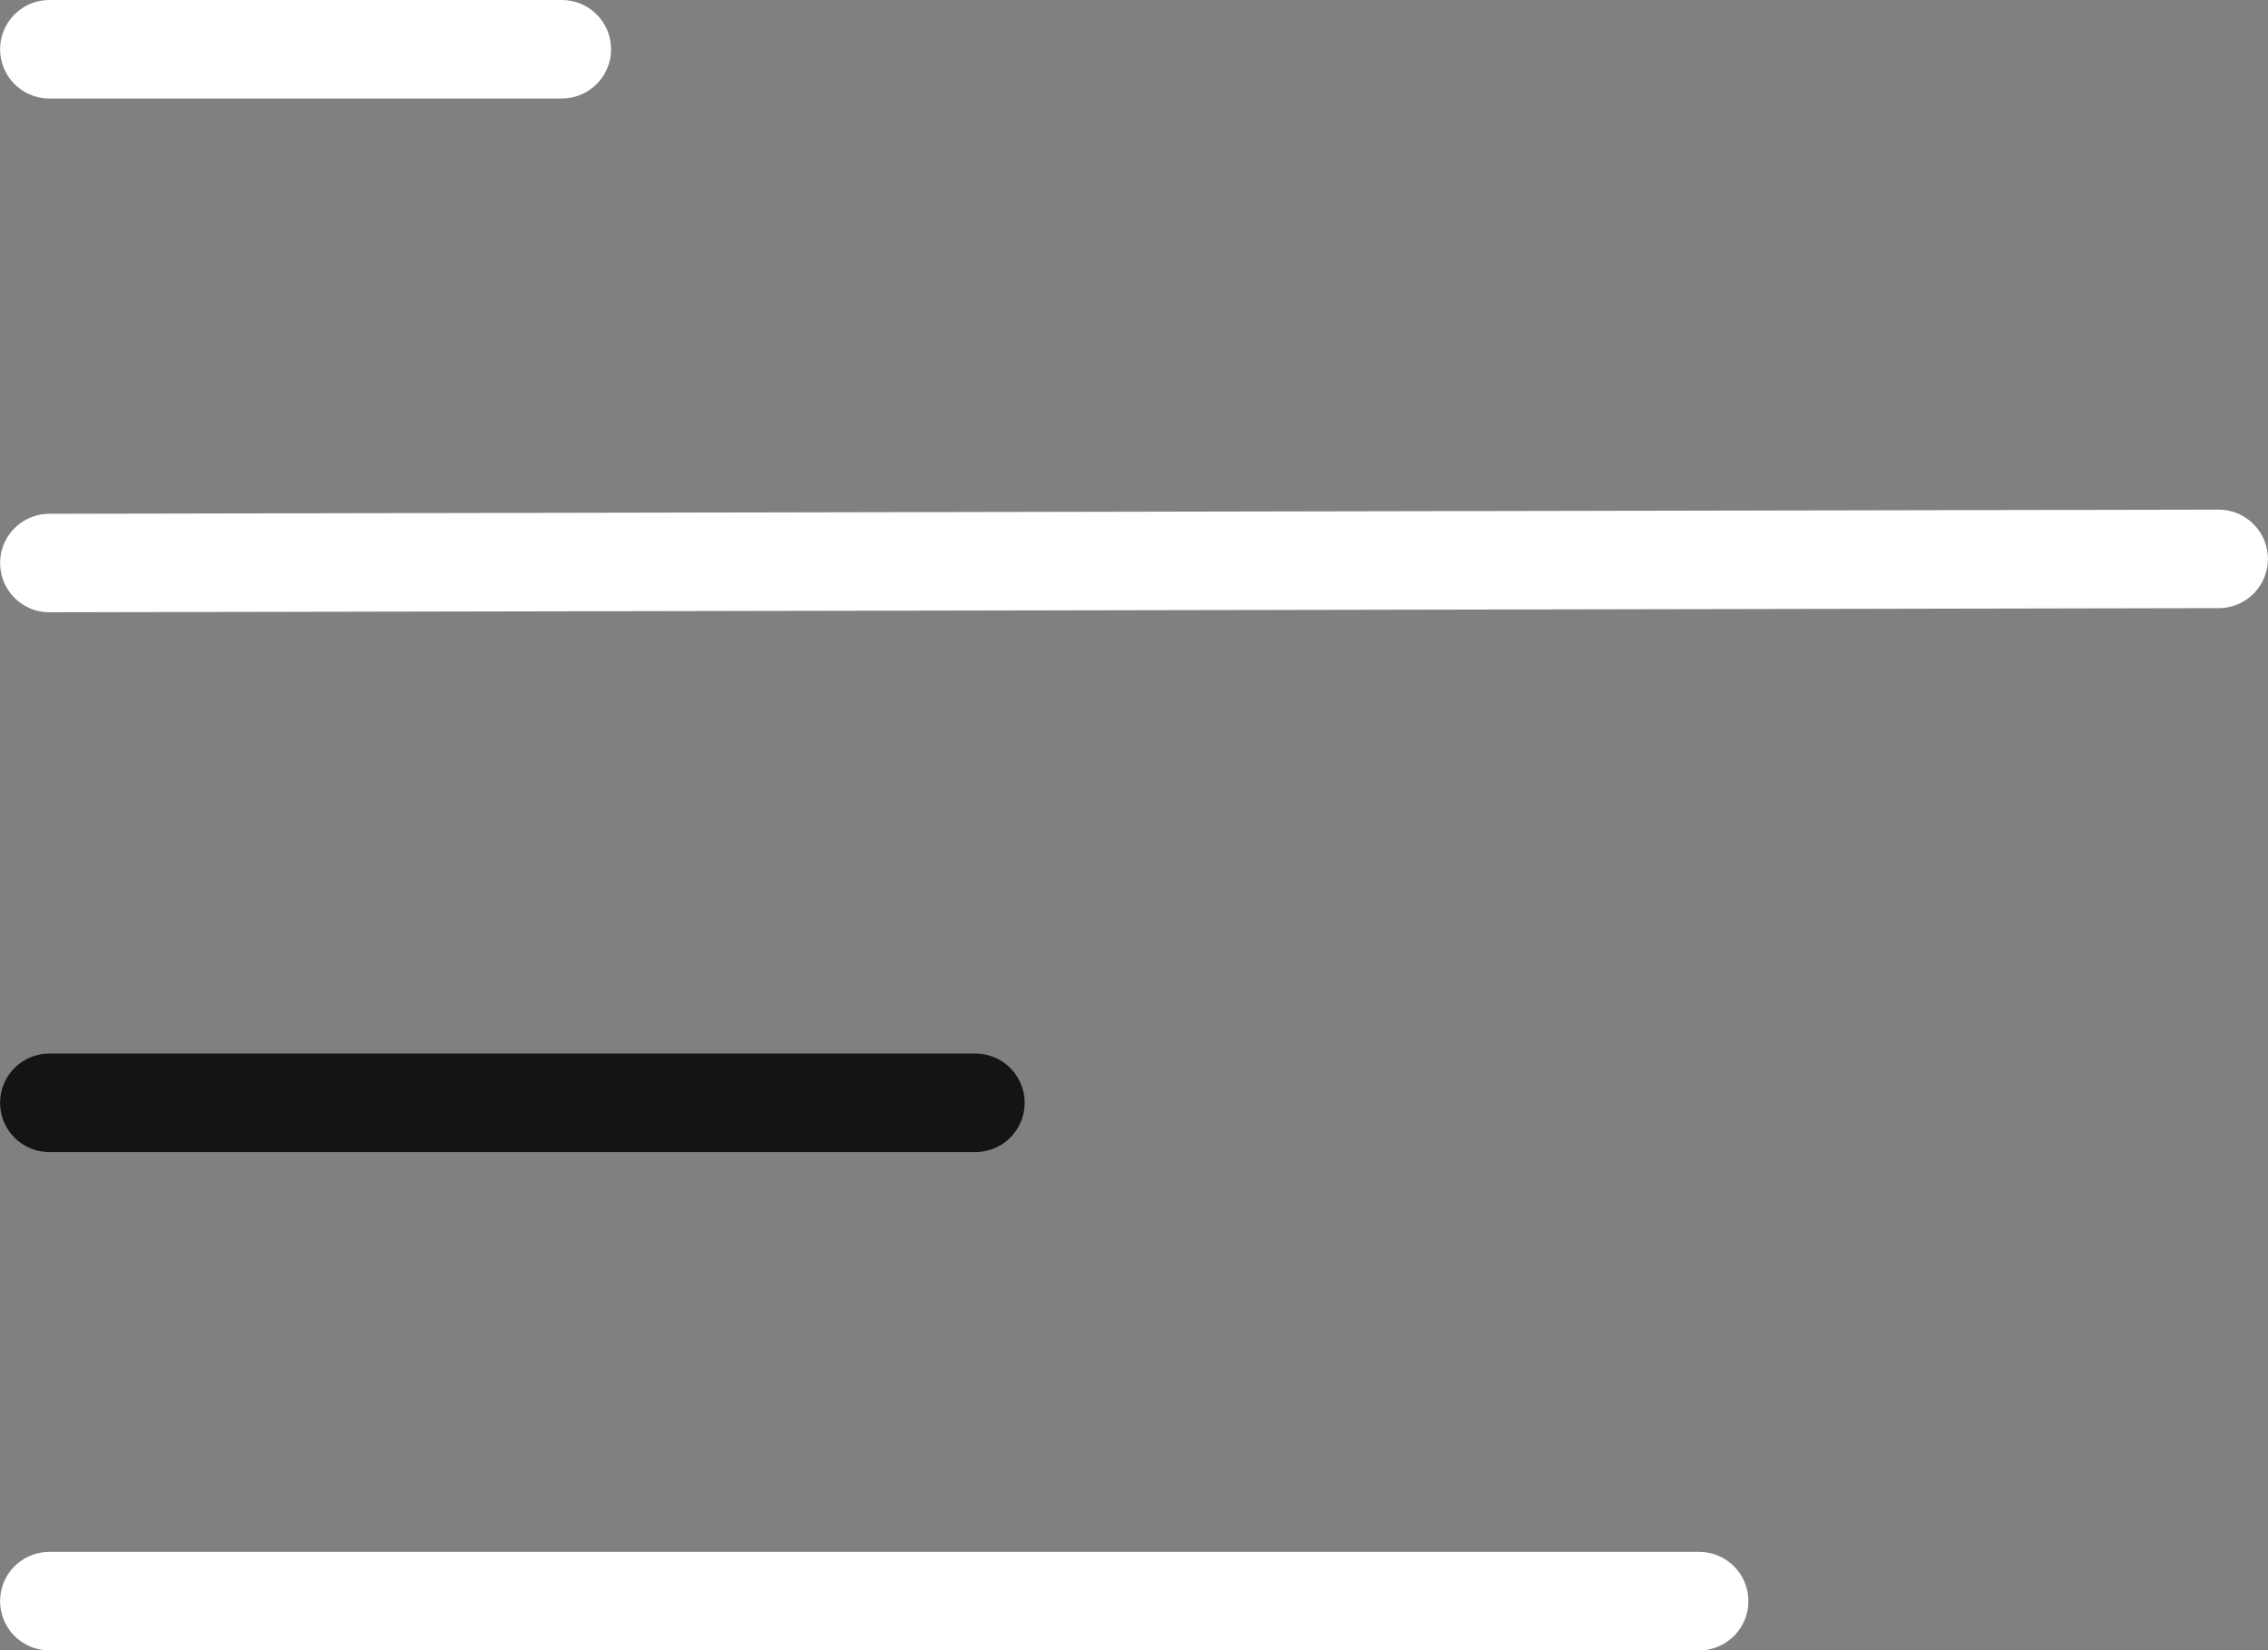 <svg xmlns="http://www.w3.org/2000/svg" width="92.094" height="67.023" viewBox="0 0 92.094 67.023">
  <rect x="0" y="0" width="92.094" height="67.023" fill="#808080" stroke="none"/>
  <g id="Logo" transform="translate(2.004 65.023) rotate(-90)">
    <line id="Line_169" data-name="Line 169" x2="20.809" transform="translate(63.023 0) rotate(90)" fill="none" stroke="#fff" stroke-linecap="round" stroke-width="4"/>
    <line id="Line_169-2" data-name="Line 169" y1="0.168" x2="88.086" transform="translate(42.326 0) rotate(90)" fill="none" stroke="#fff" stroke-linecap="round" stroke-width="4"/>
    <line id="Line_169-3" data-name="Line 169" x2="37.603" transform="translate(20.237 0) rotate(90)" fill="none" stroke="#141414" stroke-linecap="round" stroke-width="4"/>
    <line id="Line_169-4" data-name="Line 169" x2="66.991" transform="translate(0 0) rotate(90)" fill="none" stroke="#fff" stroke-linecap="round" stroke-width="4"/>
  </g>
</svg>
